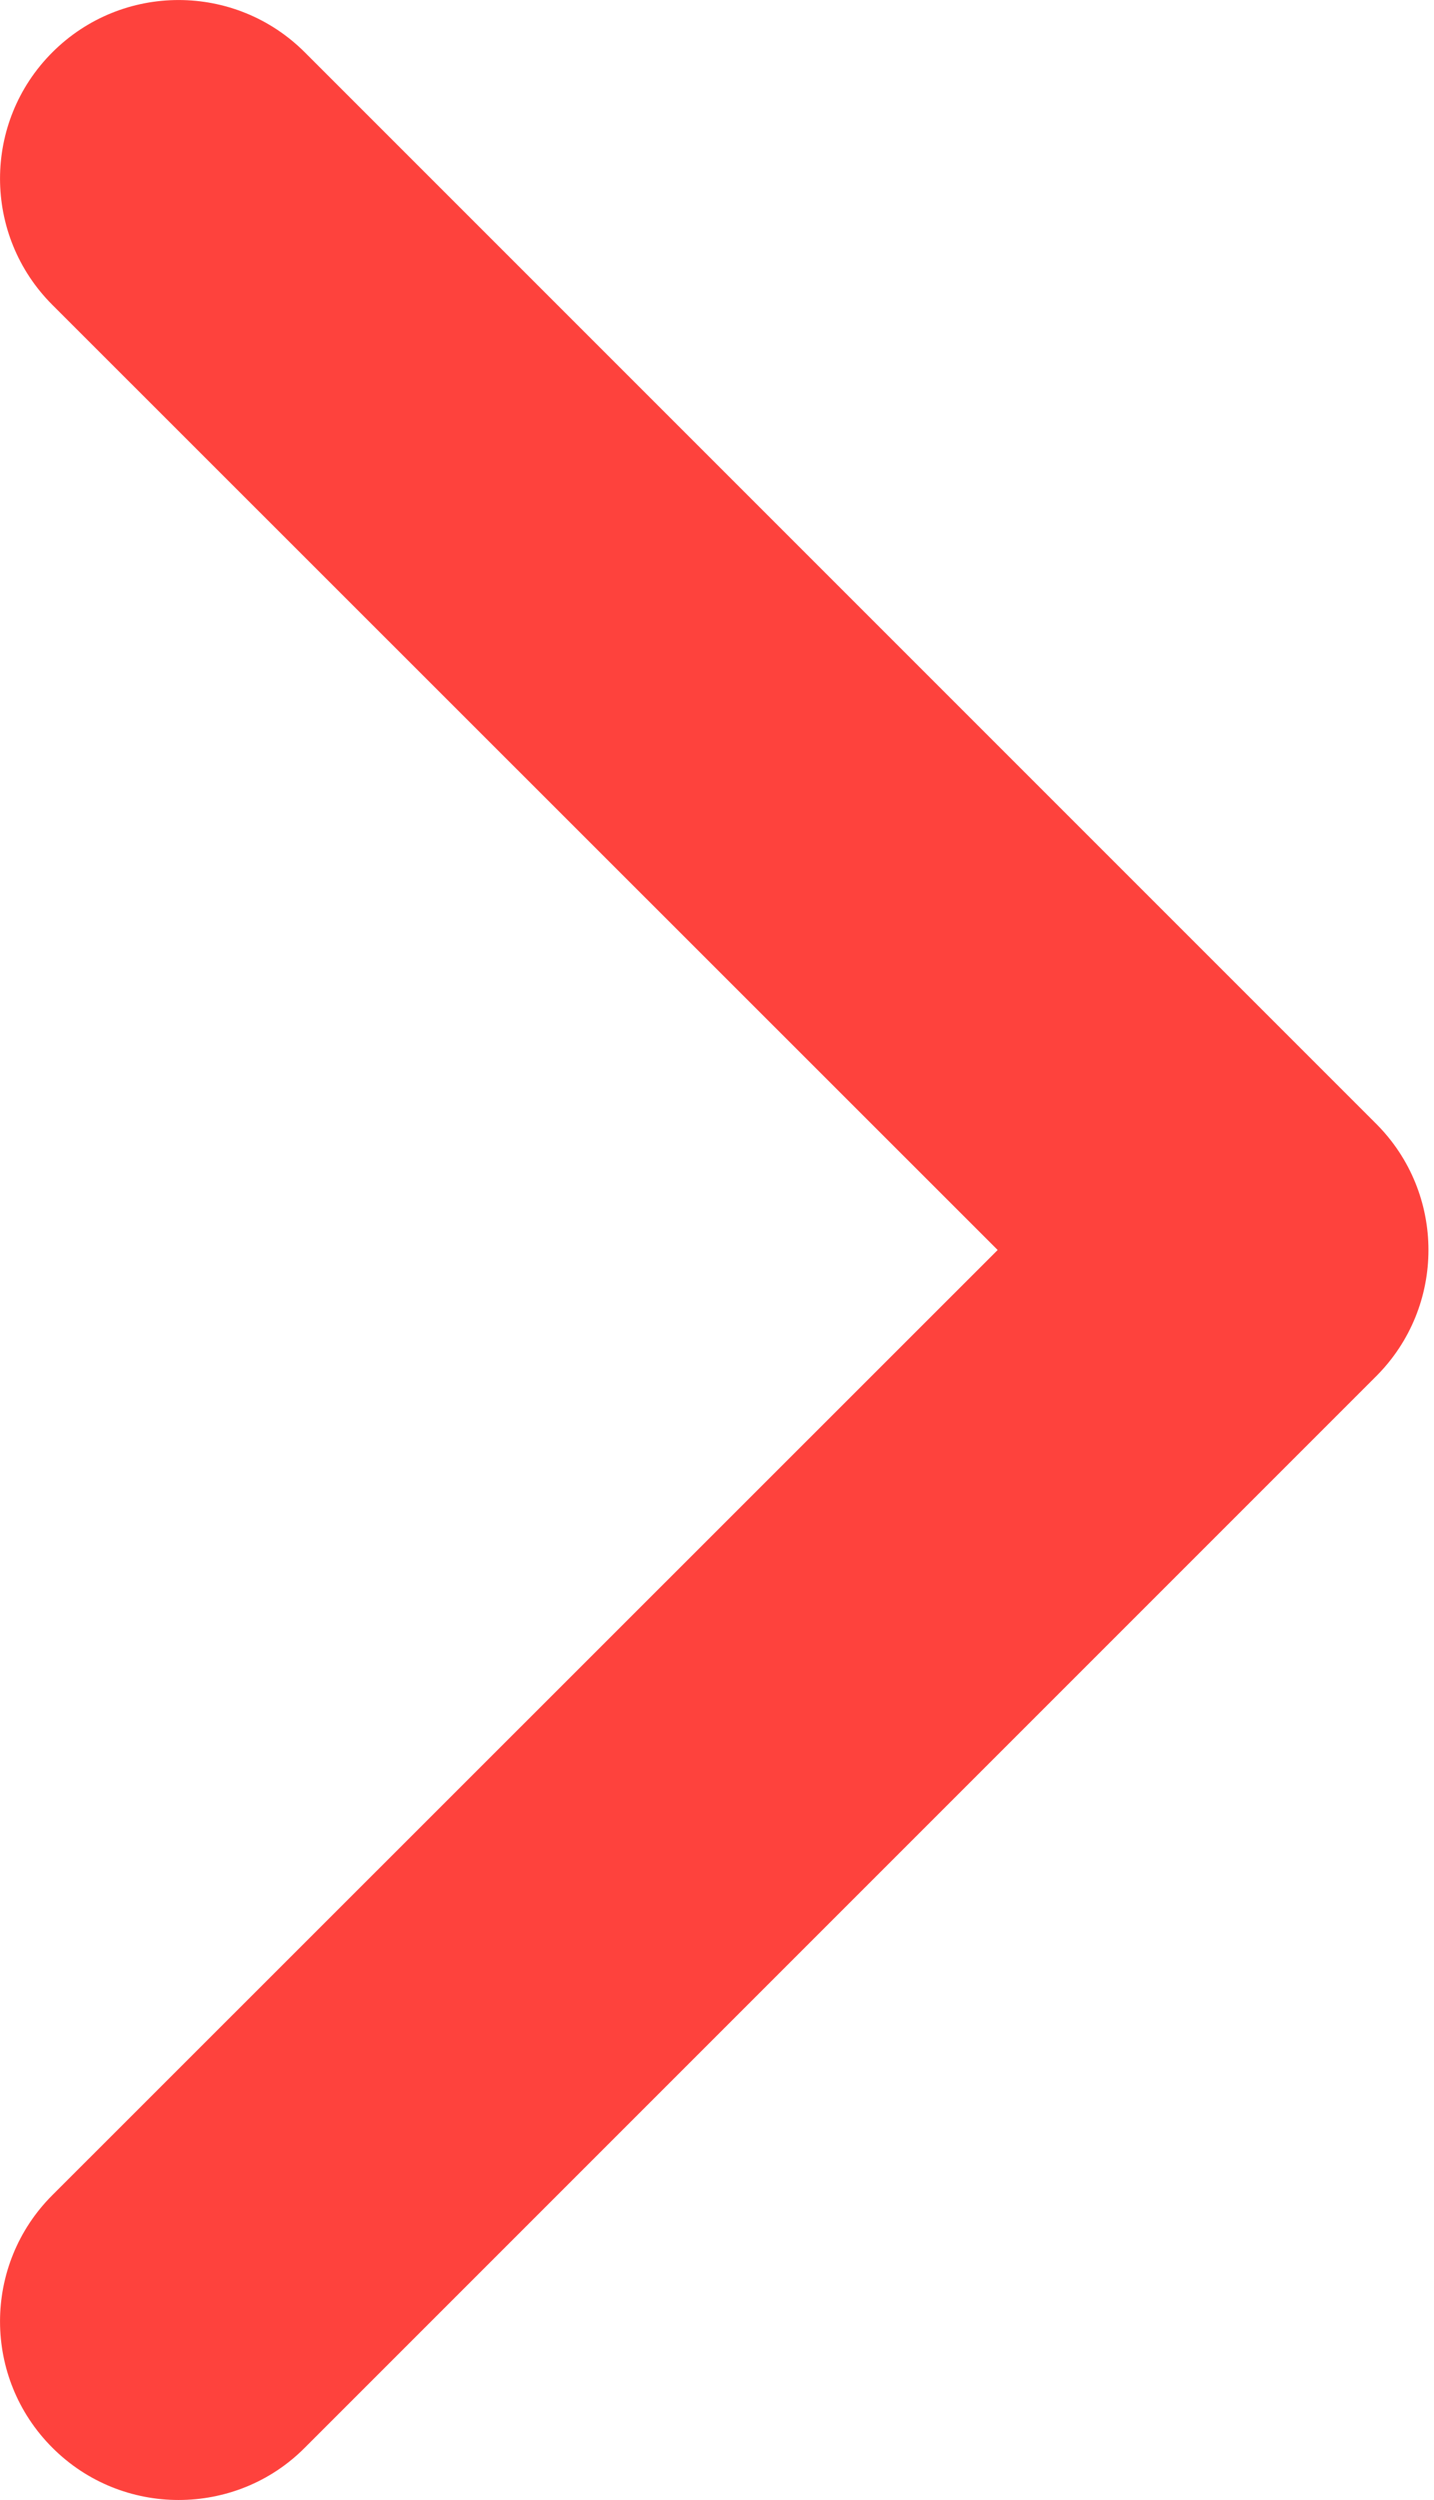 <?xml version="1.0" encoding="UTF-8"?>
<svg width="257px" height="448px" viewBox="0 0 257 448" version="1.1" xmlns="http://www.w3.org/2000/svg" xmlns:xlink="http://www.w3.org/1999/xlink">
    <title>chevron-right</title>
    <g id="Page-1" stroke="none" stroke-width="1" fill="none" fill-rule="evenodd">
        <g id="chevron-right" transform="translate(0.005, 0.005)" fill="#FE423D" fill-rule="nonzero">
            <path d="M31.995,447.995 C23.807,447.995 15.615,444.87 9.375,438.62 C-3.125,426.12 -3.125,405.87 9.375,393.37 L178.795,223.995 L9.375,54.625 C-3.125,42.125 -3.125,21.875 9.375,9.375 C21.875,-3.125 42.125,-3.125 54.625,9.375 L246.625,201.375 C259.125,213.875 259.125,234.125 246.625,246.625 L54.625,438.625 C48.395,444.895 40.195,447.995 31.995,447.995 Z" id="Path"></path>
        </g>
    </g>
</svg>
